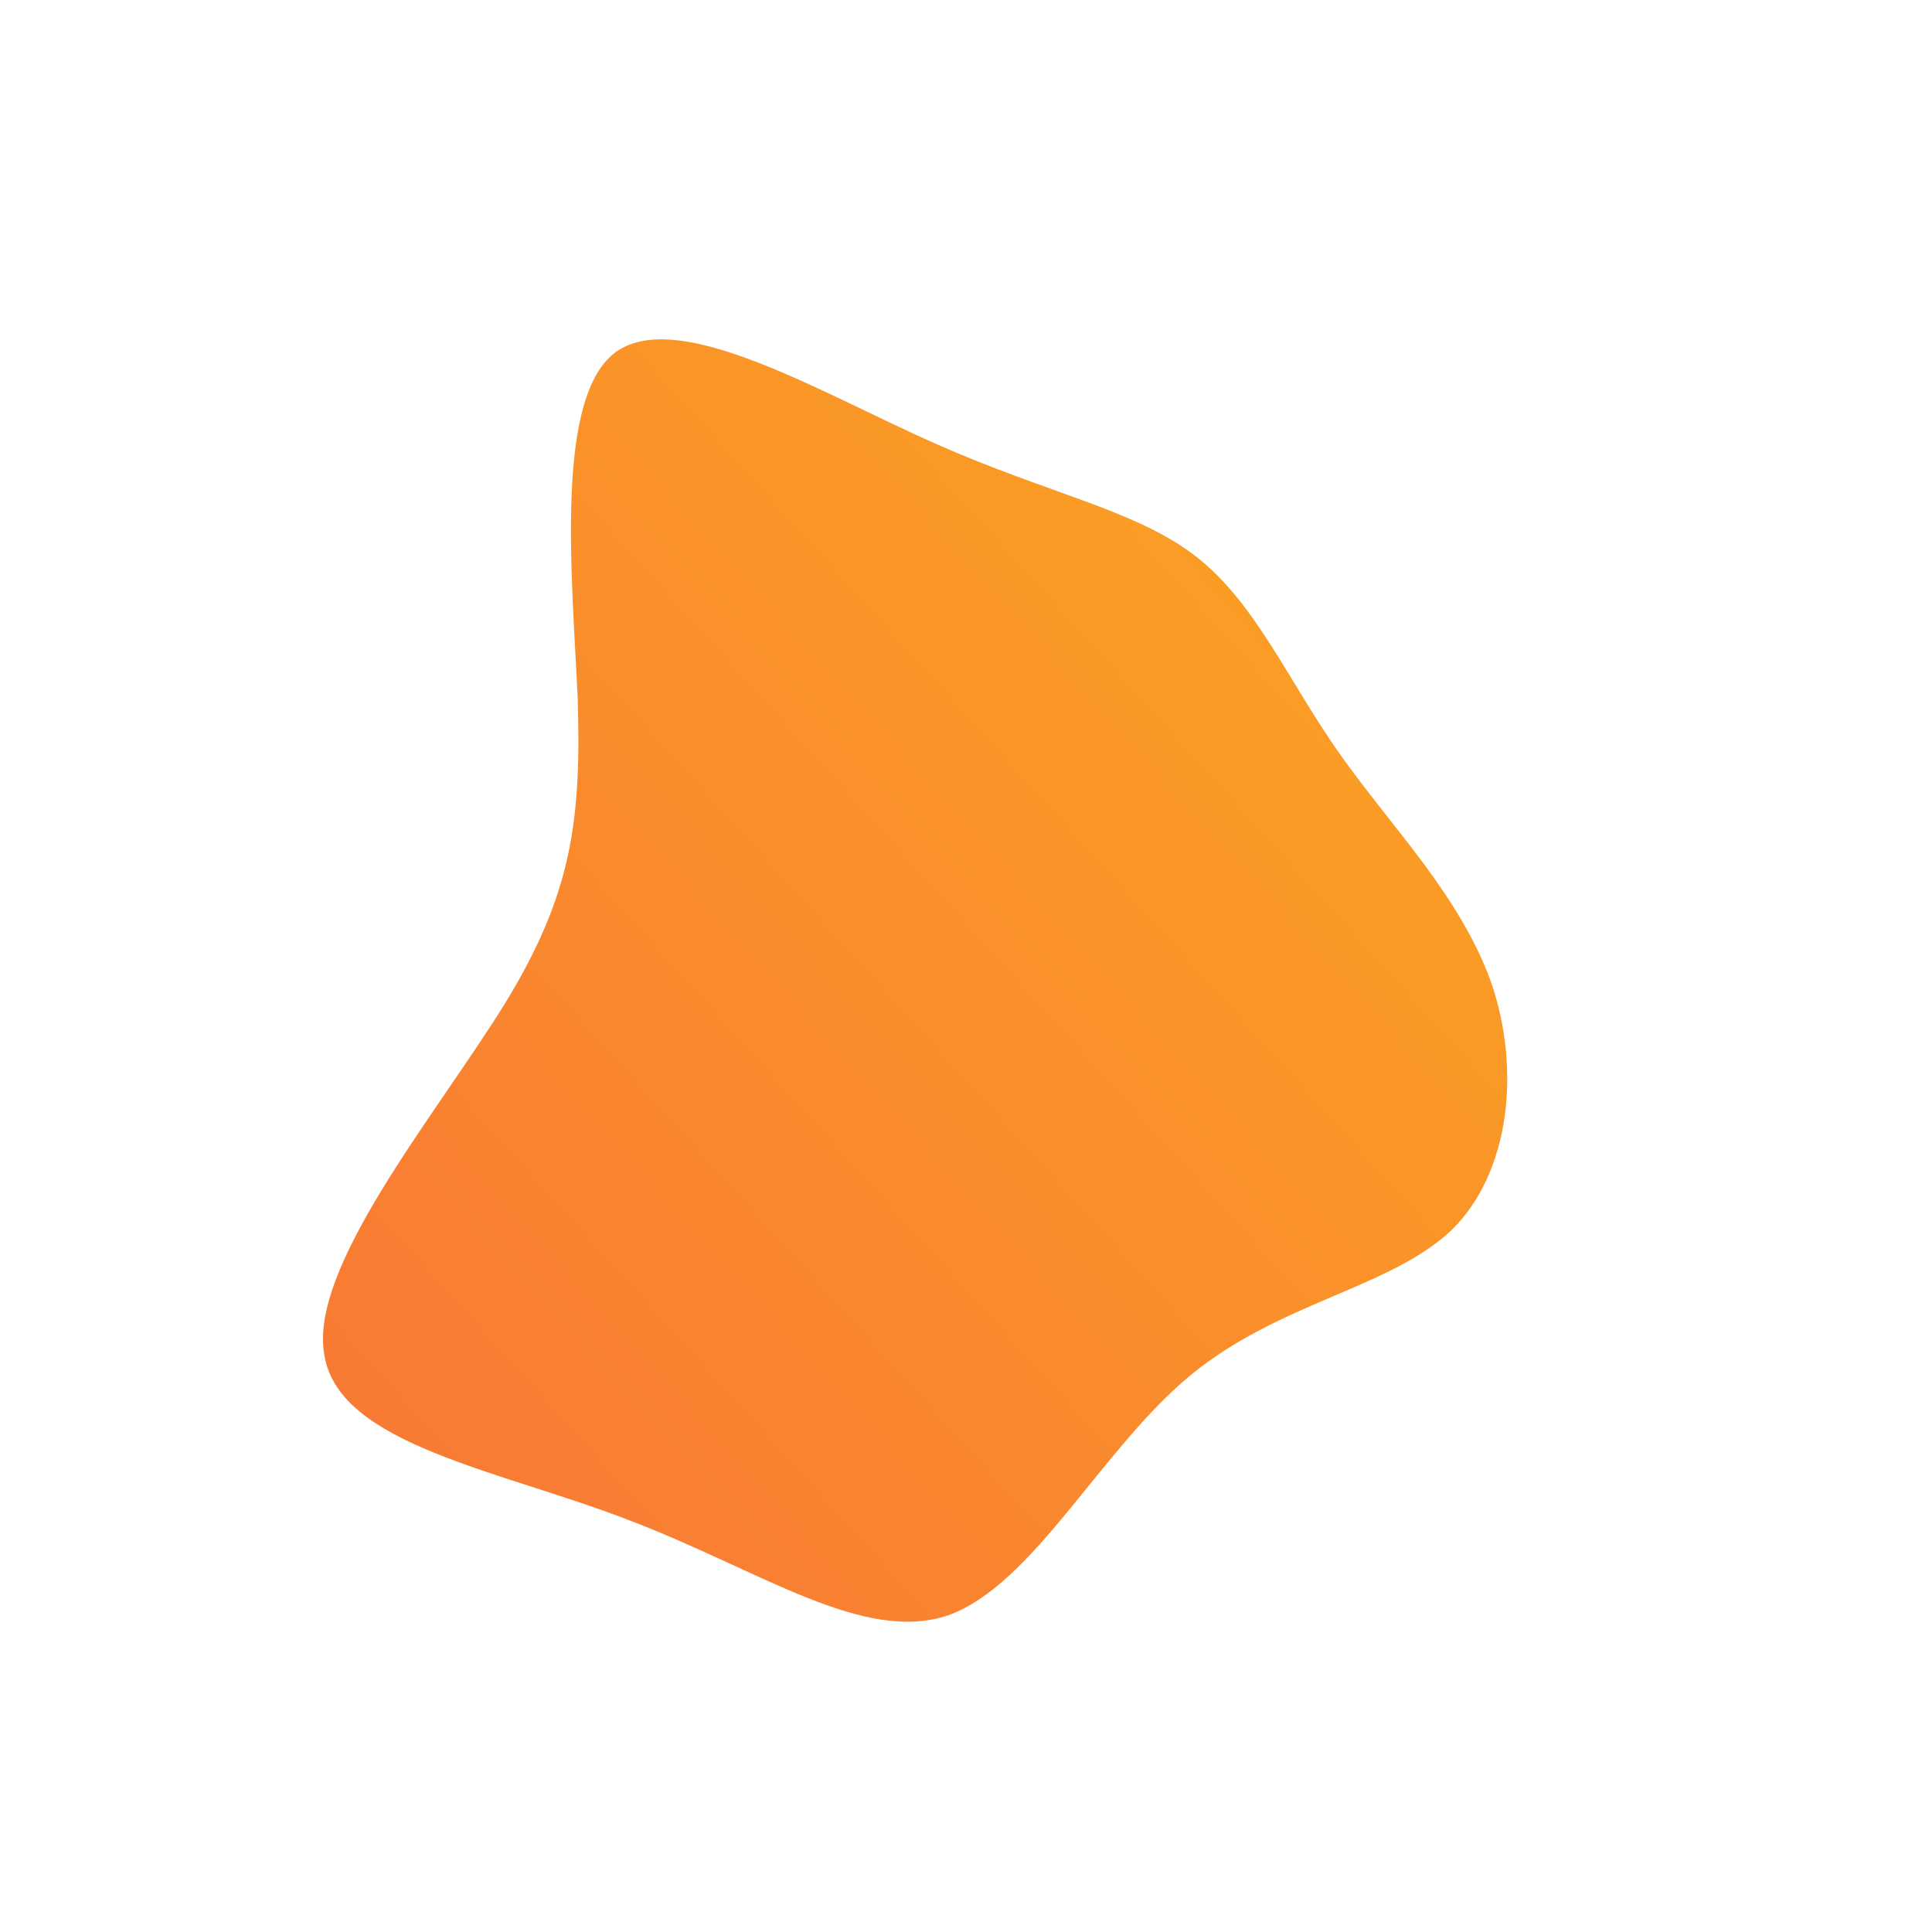 <!--?xml version="1.0" standalone="no"?-->
              <svg id="sw-js-blob-svg" viewBox="0 0 100 100" xmlns="http://www.w3.org/2000/svg" version="1.1">
                    <defs> 
                        <linearGradient id="sw-gradient" x1="0" x2="1" y1="1" y2="0">
                            <stop id="stop1" stop-color="rgba(248, 117, 55, 1)" offset="0%"></stop>
                            <stop id="stop2" stop-color="rgba(251, 168, 31, 1)" offset="100%"></stop>
                        </linearGradient>
                    </defs>
                <path fill="url(#sw-gradient)" d="M11.9,-21.2C15,-18.8,16.7,-14.7,19.4,-10.9C22.1,-7.1,25.6,-3.6,27.2,0.9C28.7,5.3,28.2,10.7,25.1,13.7C21.9,16.7,16.2,17.4,11.6,21.2C7,25,3.5,32,-0.9,33.6C-5.3,35.1,-10.6,31.3,-17.4,28.7C-24.1,26.1,-32.4,24.8,-33.2,20.2C-34.1,15.7,-27.5,7.8,-23.9,2C-20.4,-3.7,-19.9,-7.5,-20.1,-13.9C-20.4,-20.3,-21.3,-29.5,-18.1,-31.8C-14.8,-34.1,-7.4,-29.6,-1.5,-27C4.4,-24.4,8.8,-23.6,11.9,-21.2Z" width="100%" height="100%" transform="translate(50 50)" stroke-width="0" style="transition: all 0.3s ease 0s;"></path>
              </svg>